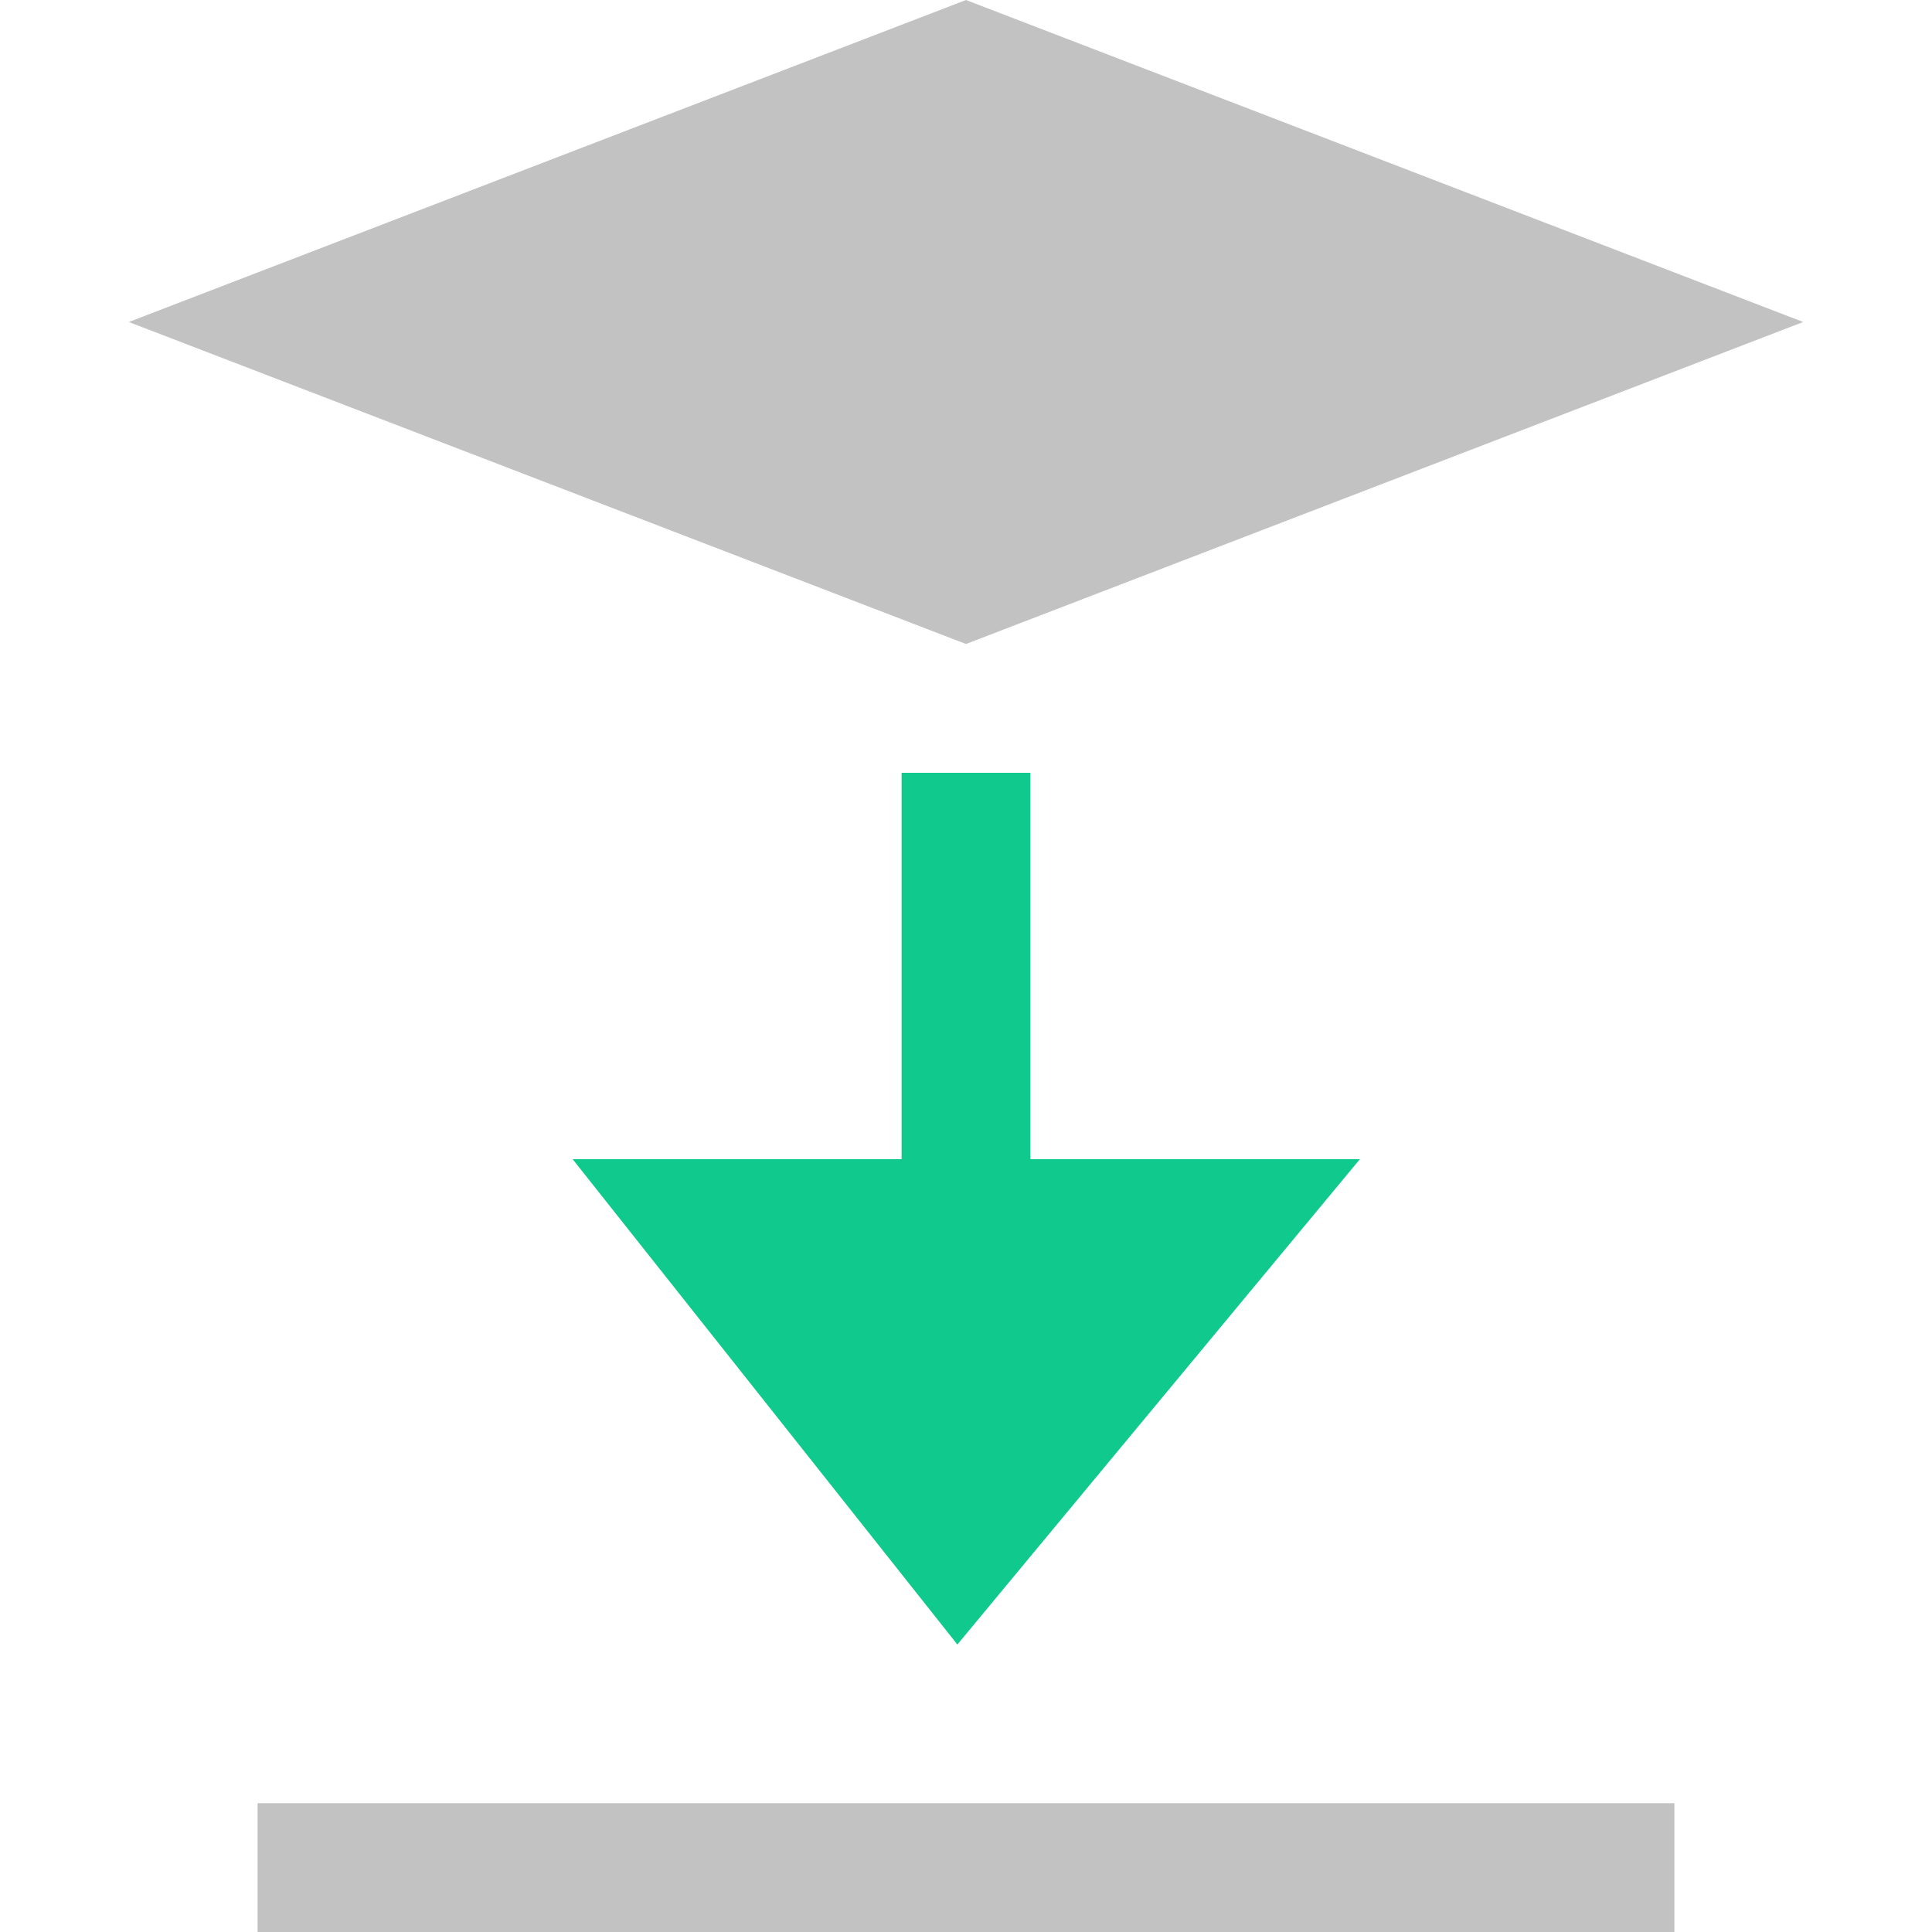 <?xml version="1.0" encoding="utf-8"?>
<!-- Generator: Adobe Illustrator 16.0.0, SVG Export Plug-In . SVG Version: 6.00 Build 0)  -->
<!DOCTYPE svg PUBLIC "-//W3C//DTD SVG 1.1//EN" "http://www.w3.org/Graphics/SVG/1.1/DTD/svg11.dtd">
<svg version="1.1" xmlns="http://www.w3.org/2000/svg" xmlns:xlink="http://www.w3.org/1999/xlink" x="0px" y="0px" width="15px"
	 height="15px" viewBox="0 0 15 15" enable-background="new 0 0 15 15" xml:space="preserve">
<g id="图层_2">
</g>
<g id="图层_3">
</g>
<g id="图层_1">
	<g>
		<g>
			<polygon fill="#c2c2c2" points="7.5,0 14,2.5 7.5,5 1,2.5 			"/>
		</g>
		<polygon fill="#10C98C" points="10.558,9 7.433,12.768 4.446,9 		"/>
		<rect fill="none" width="15" height="15"/>
		<rect x="7" y="6" fill="#10C98C" width="1" height="4"/>
		<rect x="2" y="14" fill="#c2c2c2" width="11" height="1"/>
	</g>
	<g id="feather">
	</g>
</g>
</svg>
